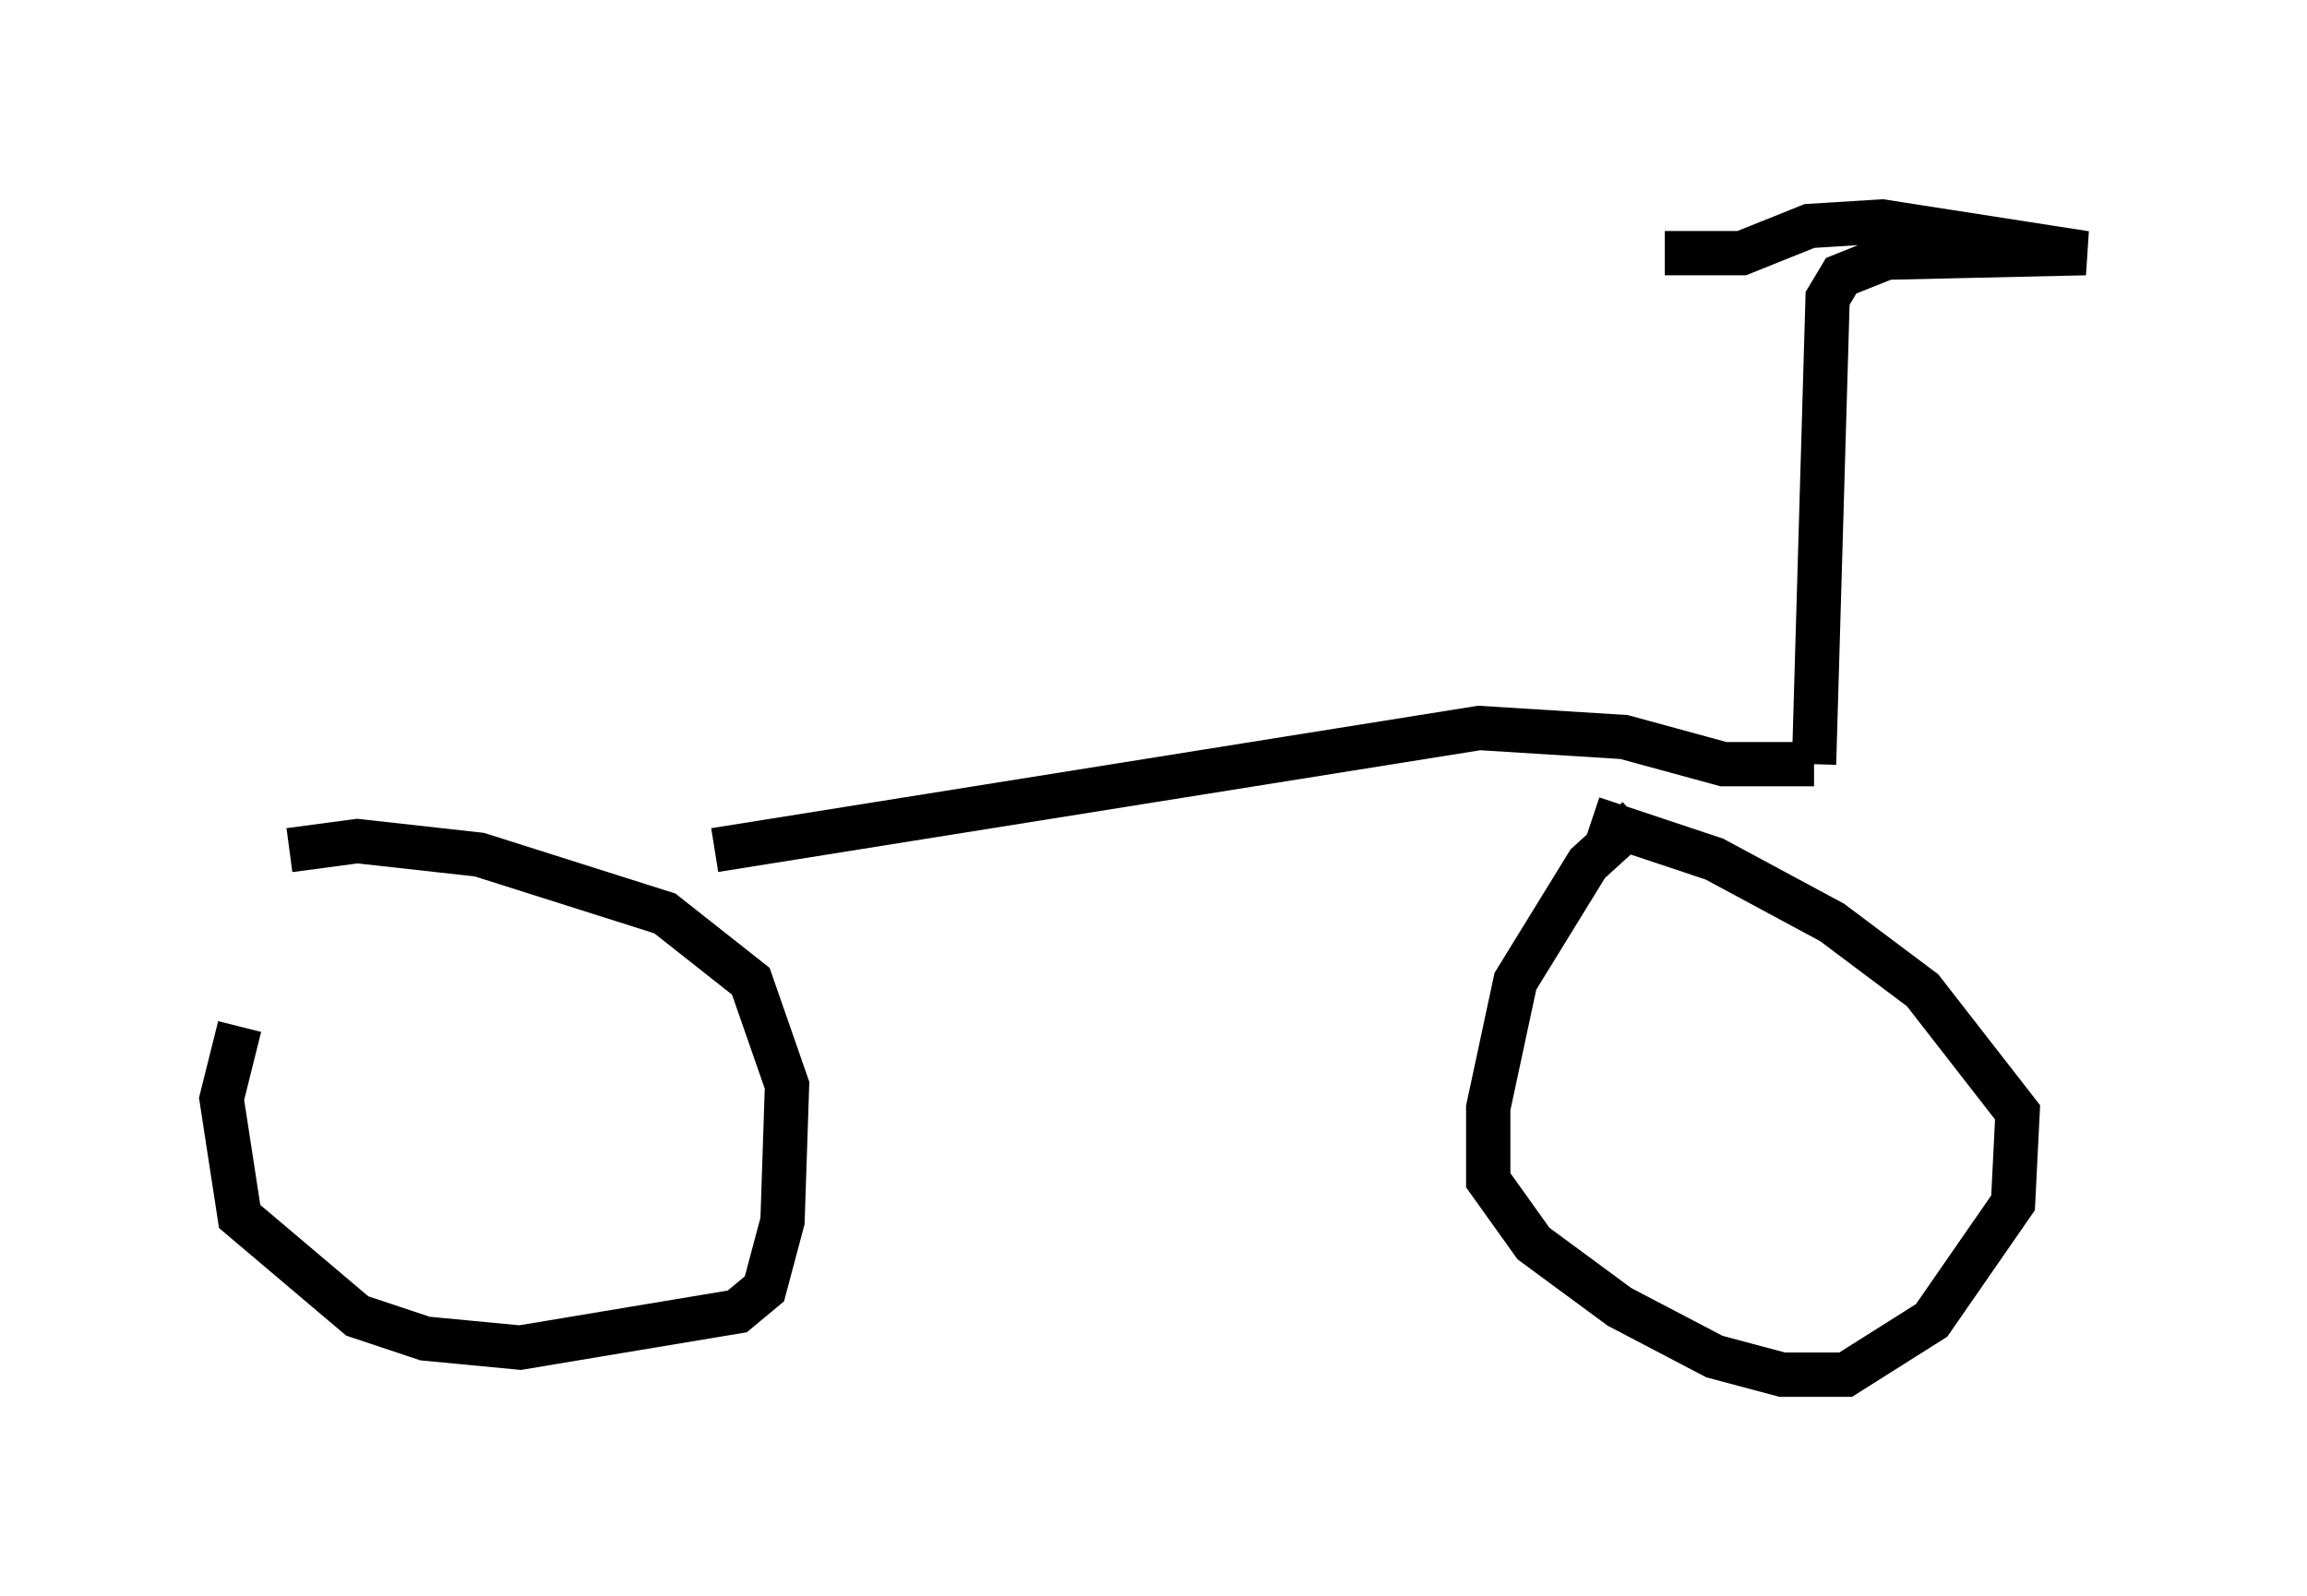 <?xml version="1.0" encoding="utf-8" ?>
<svg baseProfile="full" height="36.032" version="1.1" width="52.059" xmlns="http://www.w3.org/2000/svg" xmlns:ev="http://www.w3.org/2001/xml-events" xmlns:xlink="http://www.w3.org/1999/xlink"><defs /><rect fill="white" height="36.032" width="52.059" x="0" y="0" /><path d="M6.633, 21.64 m-1.225, 1.531 l-0.408, 1.633 0.408, 2.654 l2.654, 2.246 1.531, 0.51 l2.144, 0.204 4.9, -0.817 l0.613, -0.51 0.408, -1.531 l0.102, -3.063 -0.817, -2.348 l-1.94, -1.531 -4.185, -1.327 l-2.756, -0.306 -1.531, 0.204 m30.421, -0.715 l-1.123, 1.021 -1.633, 2.654 l-0.613, 2.858 0.0, 1.633 l1.021, 1.429 1.94, 1.429 l2.144, 1.123 1.531, 0.408 l1.429, 0.0 1.94, -1.225 l1.838, -2.654 0.102, -2.042 l-2.144, -2.756 -2.042, -1.531 l-2.654, -1.429 -2.756, -0.919 m-19.804, 0.715 l17.252, -2.756 3.267, 0.204 l2.246, 0.613 2.042, 0.0 m0.0, 0.0 l0.306, -10.515 0.306, -0.51 l1.021, -0.408 4.492, -0.102 l-4.594, -0.715 -1.633, 0.102 l-1.531, 0.613 -1.735, 0.0 " fill="none" stroke="black" stroke-width="1" /></svg>